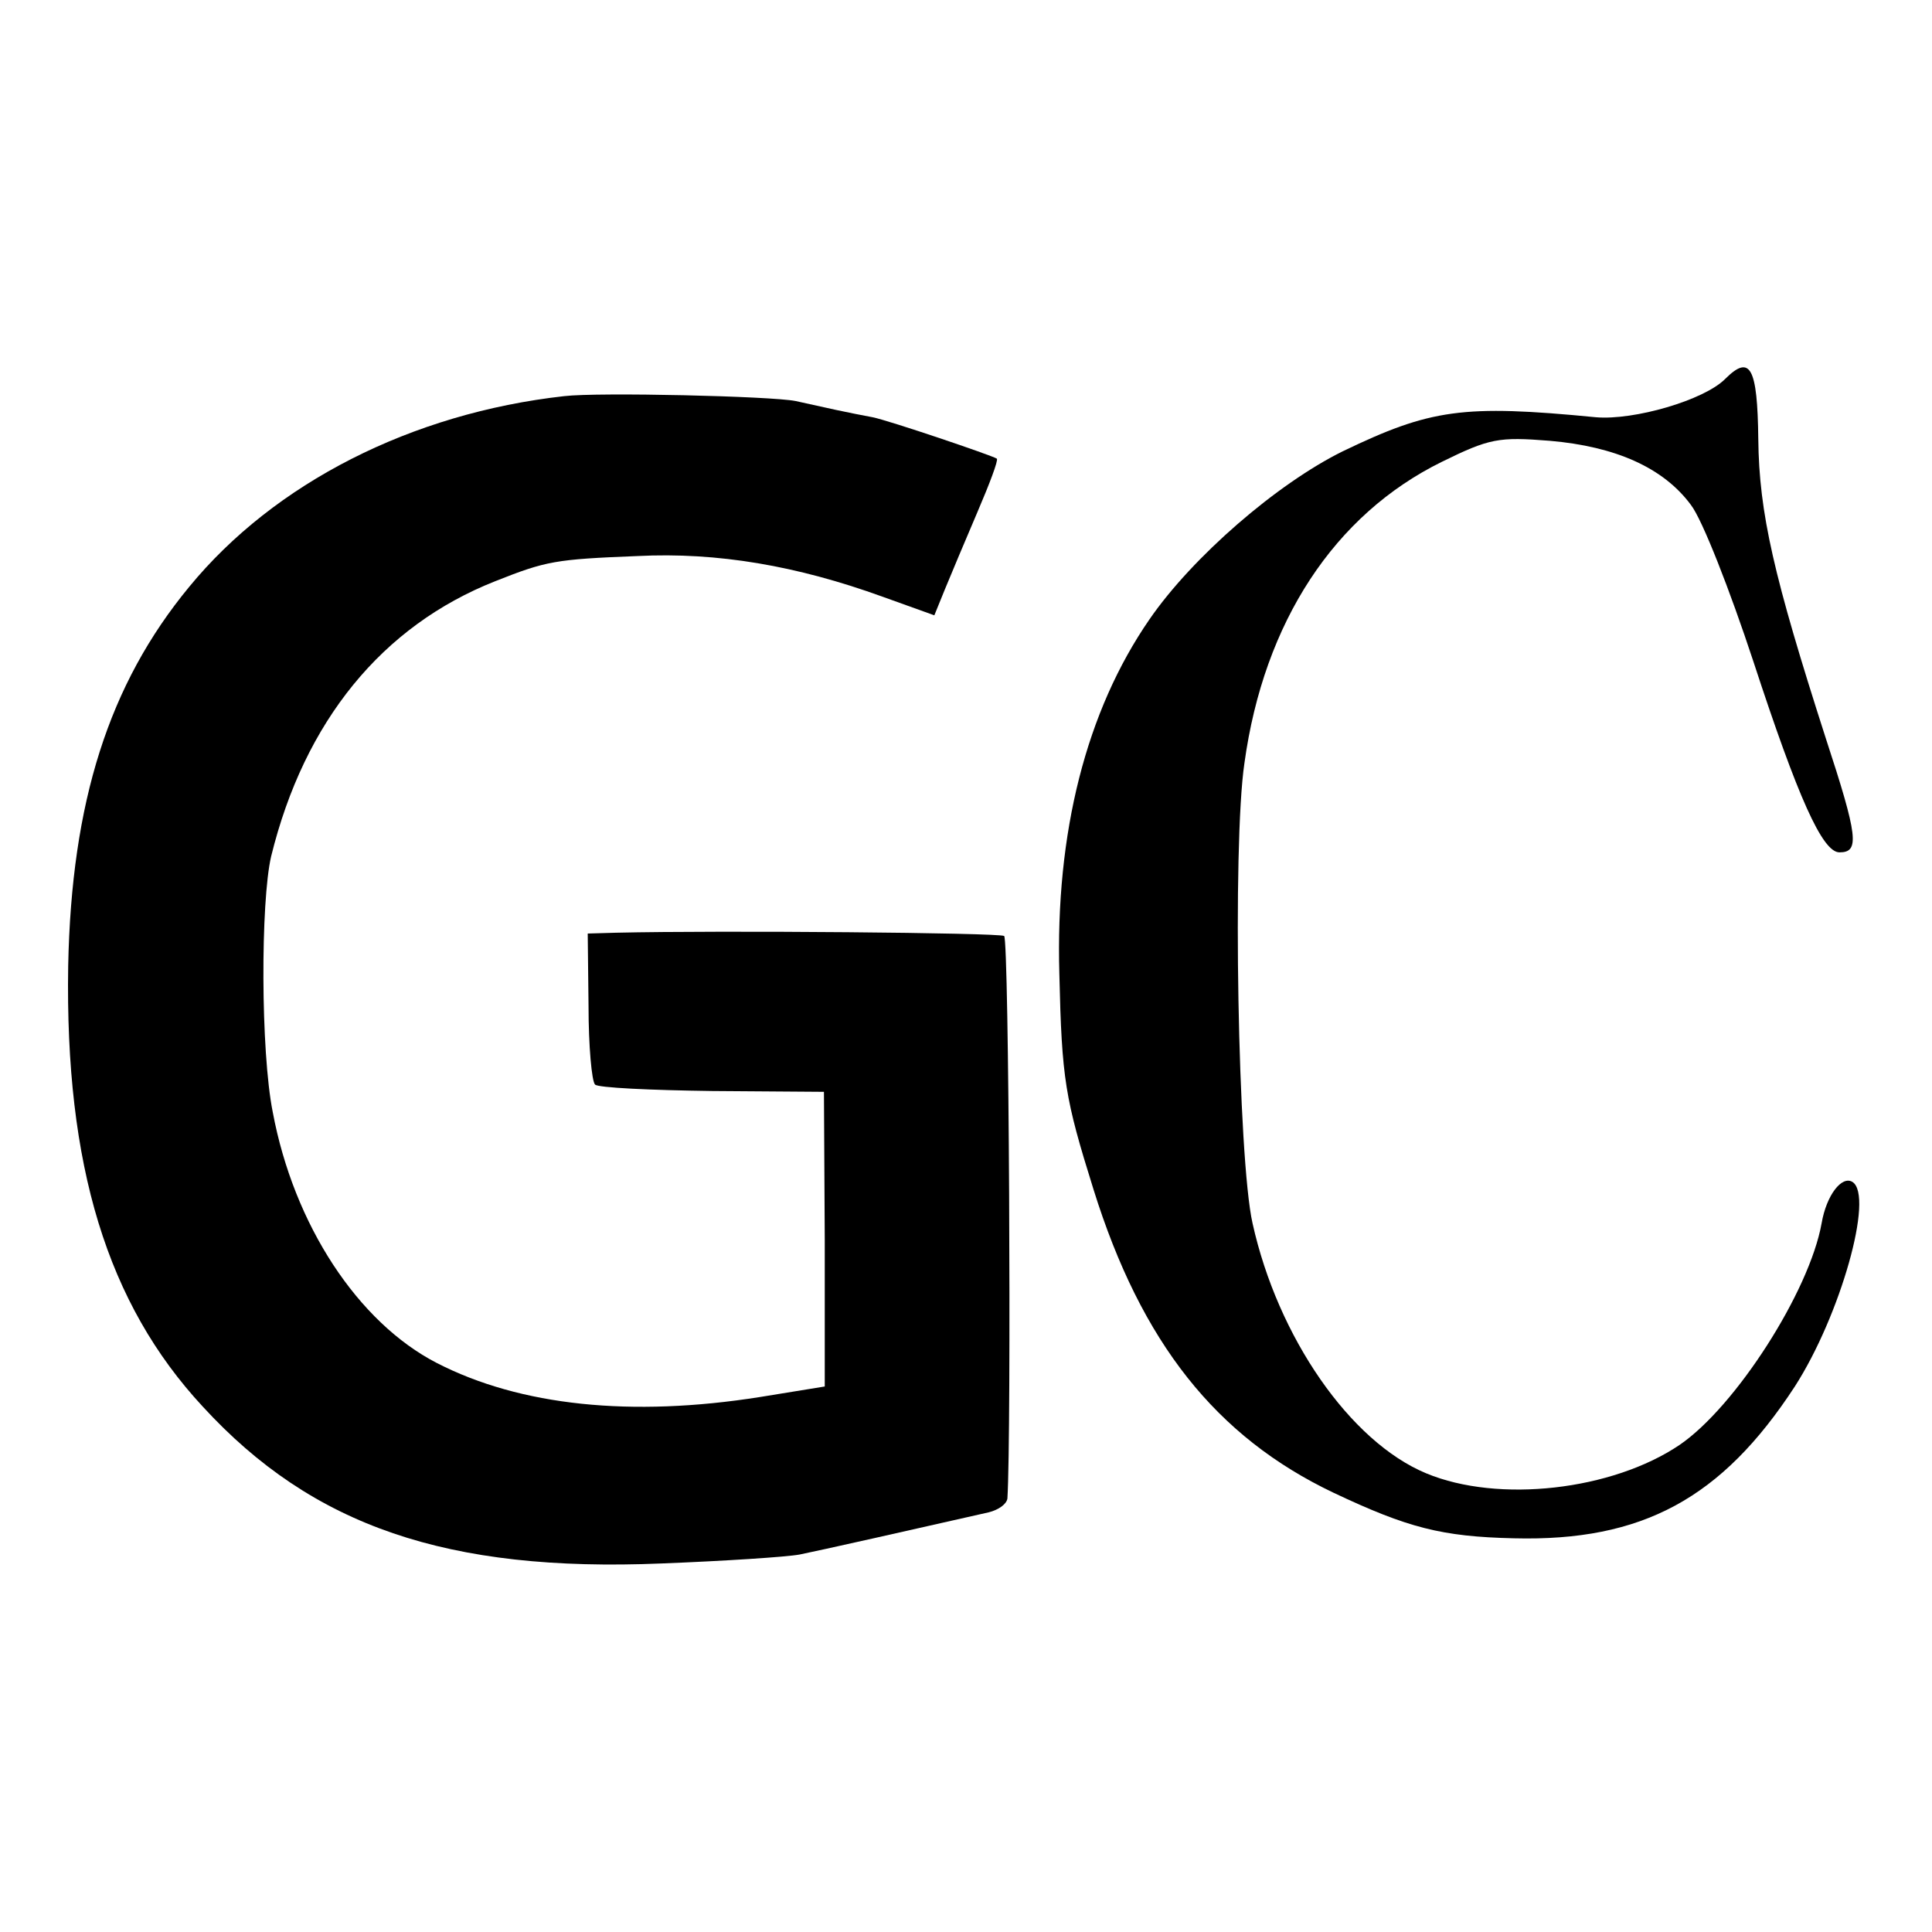 <?xml version="1.0" standalone="no"?>
<!DOCTYPE svg PUBLIC "-//W3C//DTD SVG 20010904//EN"
 "http://www.w3.org/TR/2001/REC-SVG-20010904/DTD/svg10.dtd">
<svg version="1.0" xmlns="http://www.w3.org/2000/svg"
 width="238pt" height="238pt" viewBox="0 0 238 238"
 preserveAspectRatio="xMidYMid meet">
<g transform="translate(0,238) scale(0.1,-0.1)"
fill="#000000" stroke="none">
<path d="M2125 1913 c-26 -26 -112 -51 -159 -47 -164 16 -204 10 -312 -42 -81
-40 -185 -130 -238 -207 -78 -113 -116 -263 -111 -437 3 -130 7 -153 42 -265
59 -189 151 -305 296 -374 91 -43 133 -54 222 -56 158 -4 256 49 346 187 56
87 98 235 71 252 -13 8 -32 -16 -38 -51 -15 -84 -106 -226 -175 -273 -83 -56
-223 -72 -312 -35 -94 39 -183 168 -214 308 -18 79 -25 466 -10 567 24 174
111 306 243 371 59 29 70 31 133 26 81 -7 140 -33 174 -79 14 -18 48 -105 77
-193 55 -168 85 -235 106 -235 25 0 23 19 -17 141 -64 199 -82 277 -83 368 -1
89 -10 105 -41 74z"/>
<path d="M695 1892 c-188 -21 -357 -107 -462 -235 -99 -120 -145 -265 -149
-467 -4 -246 48 -416 166 -543 135 -147 301 -204 565 -193 77 3 154 8 170 11
25 5 136 30 233 52 12 3 22 10 23 17 5 79 2 689 -4 693 -7 4 -348 7 -478 4
l-35 -1 1 -89 c0 -50 4 -93 8 -97 3 -4 69 -7 144 -8 l138 -1 1 -182 0 -181
-80 -13 c-158 -25 -295 -11 -398 42 -97 50 -176 170 -202 309 -15 75 -15 259
-2 315 41 167 137 284 276 339 63 25 74 27 175 31 99 5 197 -12 302 -50 l64
-23 13 32 c7 17 25 60 40 95 15 35 26 64 24 66 -6 4 -133 47 -153 51 -11 2
-31 6 -45 9 -14 3 -36 8 -50 11 -30 6 -243 11 -285 6z"/>
</g>
</svg>
